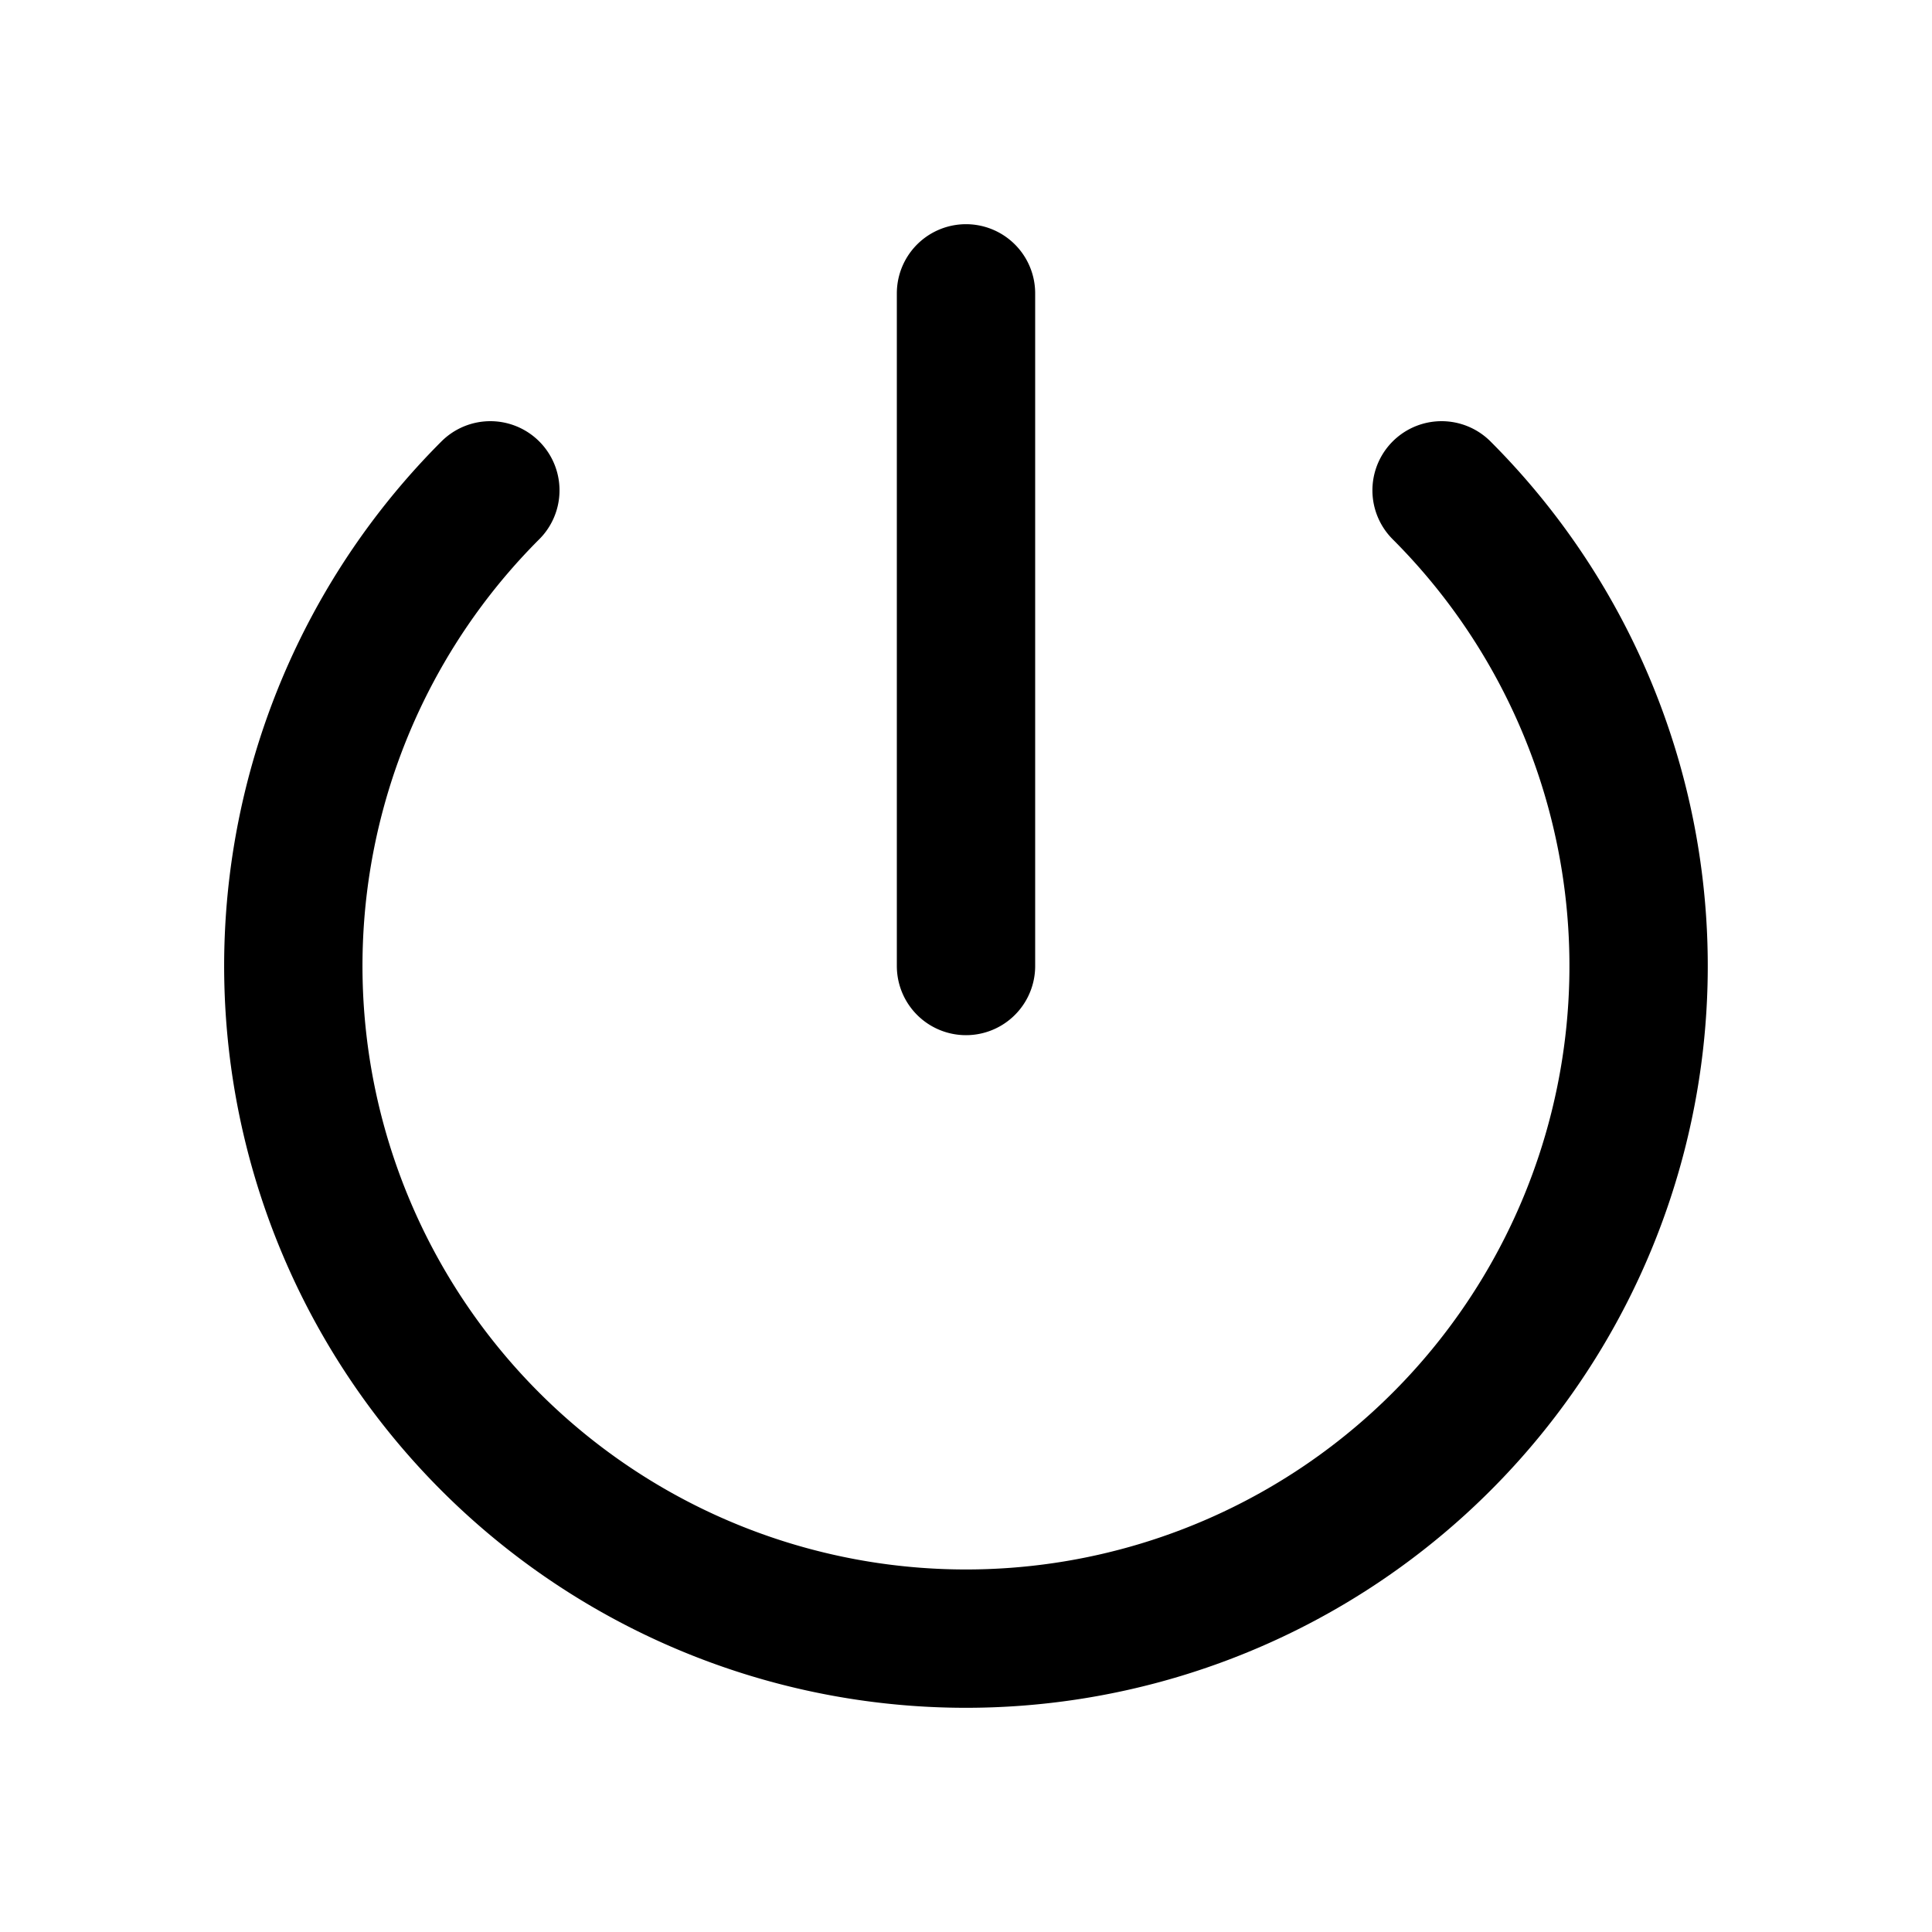 <svg xmlns="http://www.w3.org/2000/svg" fill="none" viewBox="-0.895 -0.895 25 25" stroke="#000000" aria-hidden="true" id="Power--Streamline-Heroicons-Outline.svg" height="25" width="25"><desc>Power Streamline Icon: https://streamlinehq.com</desc><path stroke-linecap="round" stroke-linejoin="round" d="M5.45 5.45a8.704 8.704 0 1 0 12.309 0M11.605 2.901v8.704" stroke-width="1.79"></path></svg>